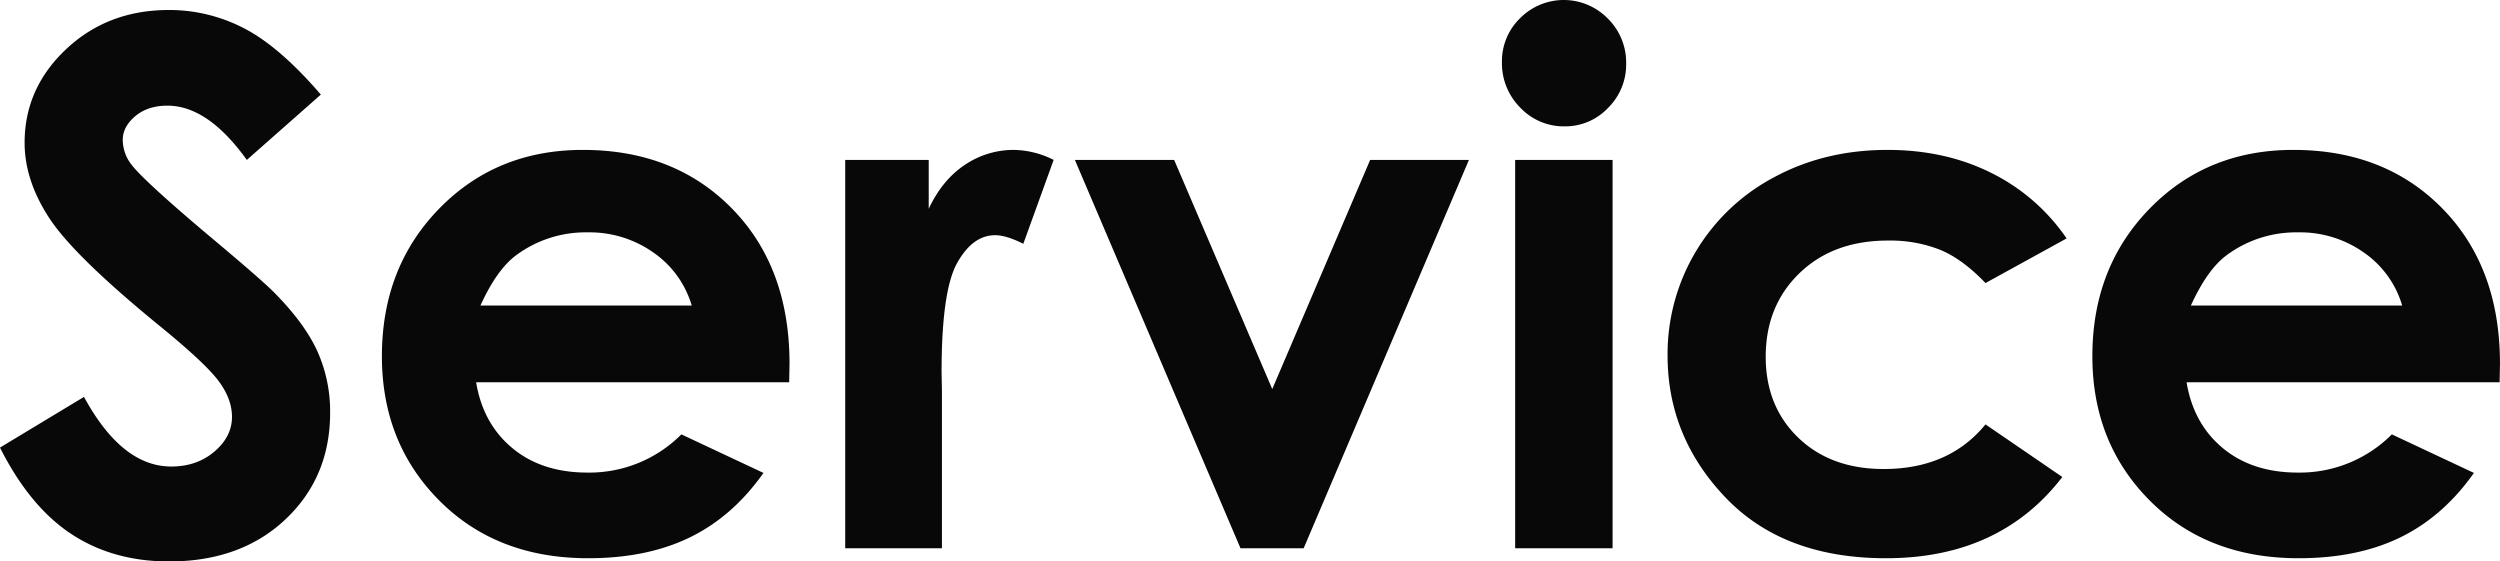 <svg xmlns="http://www.w3.org/2000/svg" width="1026" height="230.41" viewBox="0 0 1026 230.41">
  <defs>
    <style>
      .cls-1 {
        fill: #080808;
        fill-rule: evenodd;
      }
    </style>
  </defs>
  <path id="txt_service.svg" class="cls-1" d="M160.075,2694.35a66.536,66.536,0,0,0-30.725-7.47q-25.08,0-42.165,16.04T70.1,2741.37q0,15.54,10.27,31.13t45.49,44.31q18.487,15.09,23.918,22.42t5.429,14.64q0,8.07-7.189,14.21-7.19,6.165-17.752,6.16-20.245,0-35.8-28.57l-34.476,20.8q12.171,24.18,29.256,35.45t40.107,11.28q29.475,0,47.8-17.28,18.33-17.3,18.332-43.8a60.234,60.234,0,0,0-5.21-25.13q-5.211-11.49-17.681-24.09-4.992-5.13-28.468-24.76-25.091-21.24-30.08-27.68a16.692,16.692,0,0,1-3.669-10.26q0-5.415,5.136-9.74t13.207-4.32q16.583,0,32.579,22.27l30.377-26.81Q174.666,2701.83,160.075,2694.35Zm223.946,137.7q0-39.555-23.584-63.65t-61.231-24.1q-35.451,0-58.96,24.1t-23.511,60.57q0,35.595,23.584,59.26t61.084,23.65q24.171,0,41.748-8.57t30.176-26.44l-33.691-15.82a53.321,53.321,0,0,1-38.526,15.68q-18.752,0-30.835-10.04t-14.868-27.02H383.874Zm-126.856-23.88q6.75-14.79,14.674-20.65a47.87,47.87,0,0,1,29.345-9.38,45.353,45.353,0,0,1,27.072,8.35,40.159,40.159,0,0,1,15.628,21.68H257.165Zm149.707,99.61h39.7v-64.45l-0.147-7.77q0-33.39,6.372-44.82t15.6-11.43q4.539,0,11.572,3.52l12.451-34.42a37.347,37.347,0,0,0-16.26-4.11,35.711,35.711,0,0,0-20.214,6.16q-9.23,6.15-14.8,18.01v-20.06H406.872v159.37Zm162.226,0h25.927l67.823-159.37H622.31l-40.175,94.04-40.263-94.04H501.129Zm114.747-217.53a24.592,24.592,0,0,0-7.448,18.02,25.736,25.736,0,0,0,7.521,18.68,24.534,24.534,0,0,0,18.187,7.69,24.17,24.17,0,0,0,17.819-7.55,24.99,24.99,0,0,0,7.45-18.23,25.3,25.3,0,0,0-7.524-18.46A25.25,25.25,0,0,0,683.845,2690.25Zm-2.028,217.53h39.99V2748.41h-39.99v159.37Zm195.416-154.03q-18.9-9.45-42.627-9.45-25.635,0-46.362,11.14a82.045,82.045,0,0,0-43.872,73.24q0,33.39,23.8,58.3t65.844,24.9q46.727,0,72.364-33.34l-31.534-21.59q-14.958,18.315-41.8,18.31-21.705,0-35.051-12.87t-13.346-33.2q0-20.91,13.859-34.3t36.3-13.38a55.709,55.709,0,0,1,21.485,3.81q9.167,3.81,18.553,13.62l33.291-18.31A80.915,80.915,0,0,0,877.233,2753.75Zm208.757,78.3q0-39.555-23.58-63.65-23.6-24.09-61.23-24.1-35.457,0-58.964,24.1t-23.51,60.57q0,35.595,23.584,59.26t61.08,23.65q24.18,0,41.75-8.57t30.18-26.44l-33.69-15.82a53.344,53.344,0,0,1-38.53,15.68q-18.752,0-30.834-10.04t-14.869-27.02H1085.84Zm-126.855-23.88q6.75-14.79,14.674-20.65a47.867,47.867,0,0,1,29.341-9.38,45.364,45.364,0,0,1,27.08,8.35,40.176,40.176,0,0,1,15.62,21.68H959.135Z" transform="translate(-60 -2682.78)"/>
</svg>

